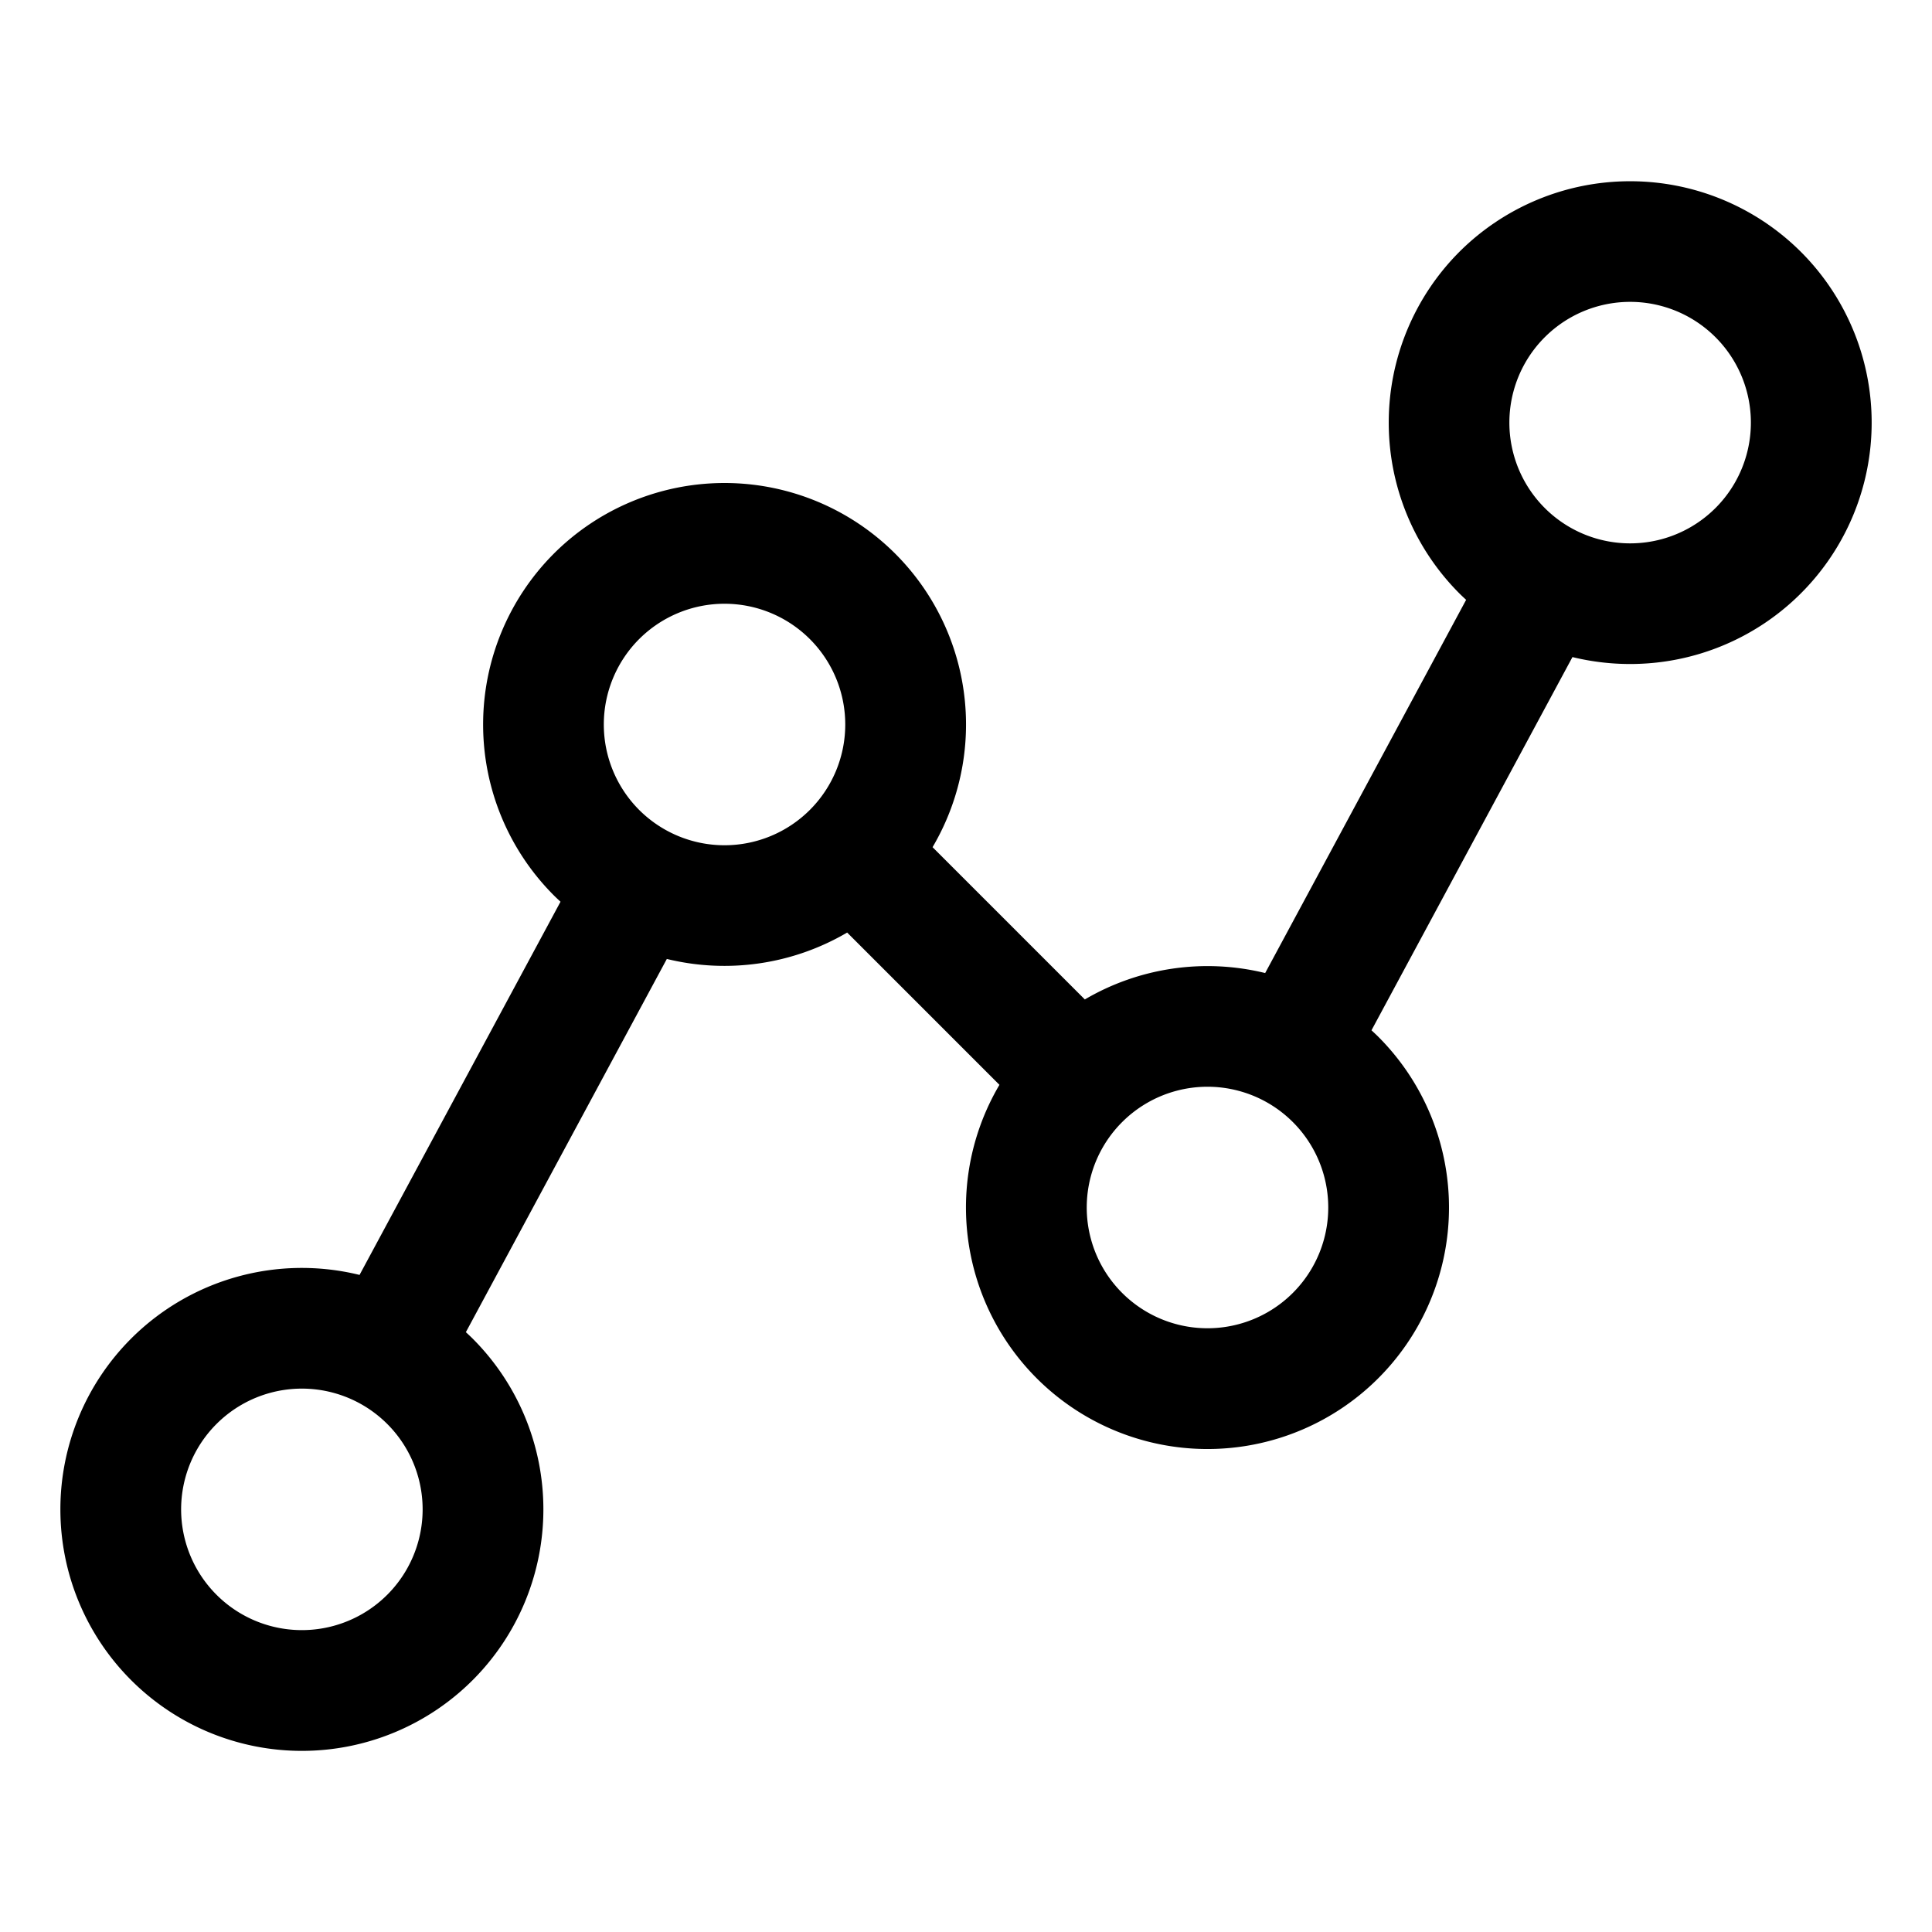 <svg xmlns="http://www.w3.org/2000/svg" viewBox="0 0 256 256" fill="currentColor"><path d="M238.627,33.372a32.037,32.037,0,0,0-45.255,0l-0.0.001a32.037,32.037,0,0,0,0,45.255c.293.293.596.573.898.853L167.642,128.934a32.125,32.125,0,0,0-23.896,3.498l-20.177-20.177a32.002,32.002,0,0,0-50.196-38.882l-0.0.001a32.037,32.037,0,0,0,0,45.255c.293.293.596.573.898.854L47.642,168.934a32.013,32.013,0,0,0-30.269,8.438l-0.0.001a32,32,0,1,0,45.255-.001c-.293-.293-.596-.573-.898-.853l26.629-49.453a32.157,32.157,0,0,0,23.895-3.498l20.177,20.178a32.002,32.002,0,1,0,50.196-6.374c-.293-.293-.596-.573-.898-.853l26.629-49.453A32.237,32.237,0,0,0,216,87.984a31.985,31.985,0,0,0,22.627-54.612ZM51.314,211.313a16,16,0,1,1-22.627-22.628l-0.0.001a16,16,0,1,1,22.628,22.627Zm33.373-103.999a16.02,16.02,0,0,1,0-22.629l-0.0.001a16,16,0,1,1,0,22.628Zm86.627,63.999a16,16,0,0,1-22.63-22.625l.002-.002a16,16,0,1,1,22.628,22.627Zm56-104a16,16,0,1,1-22.627-22.628l-0.0.001a16,16,0,1,1,22.628,22.627Z"/></svg>